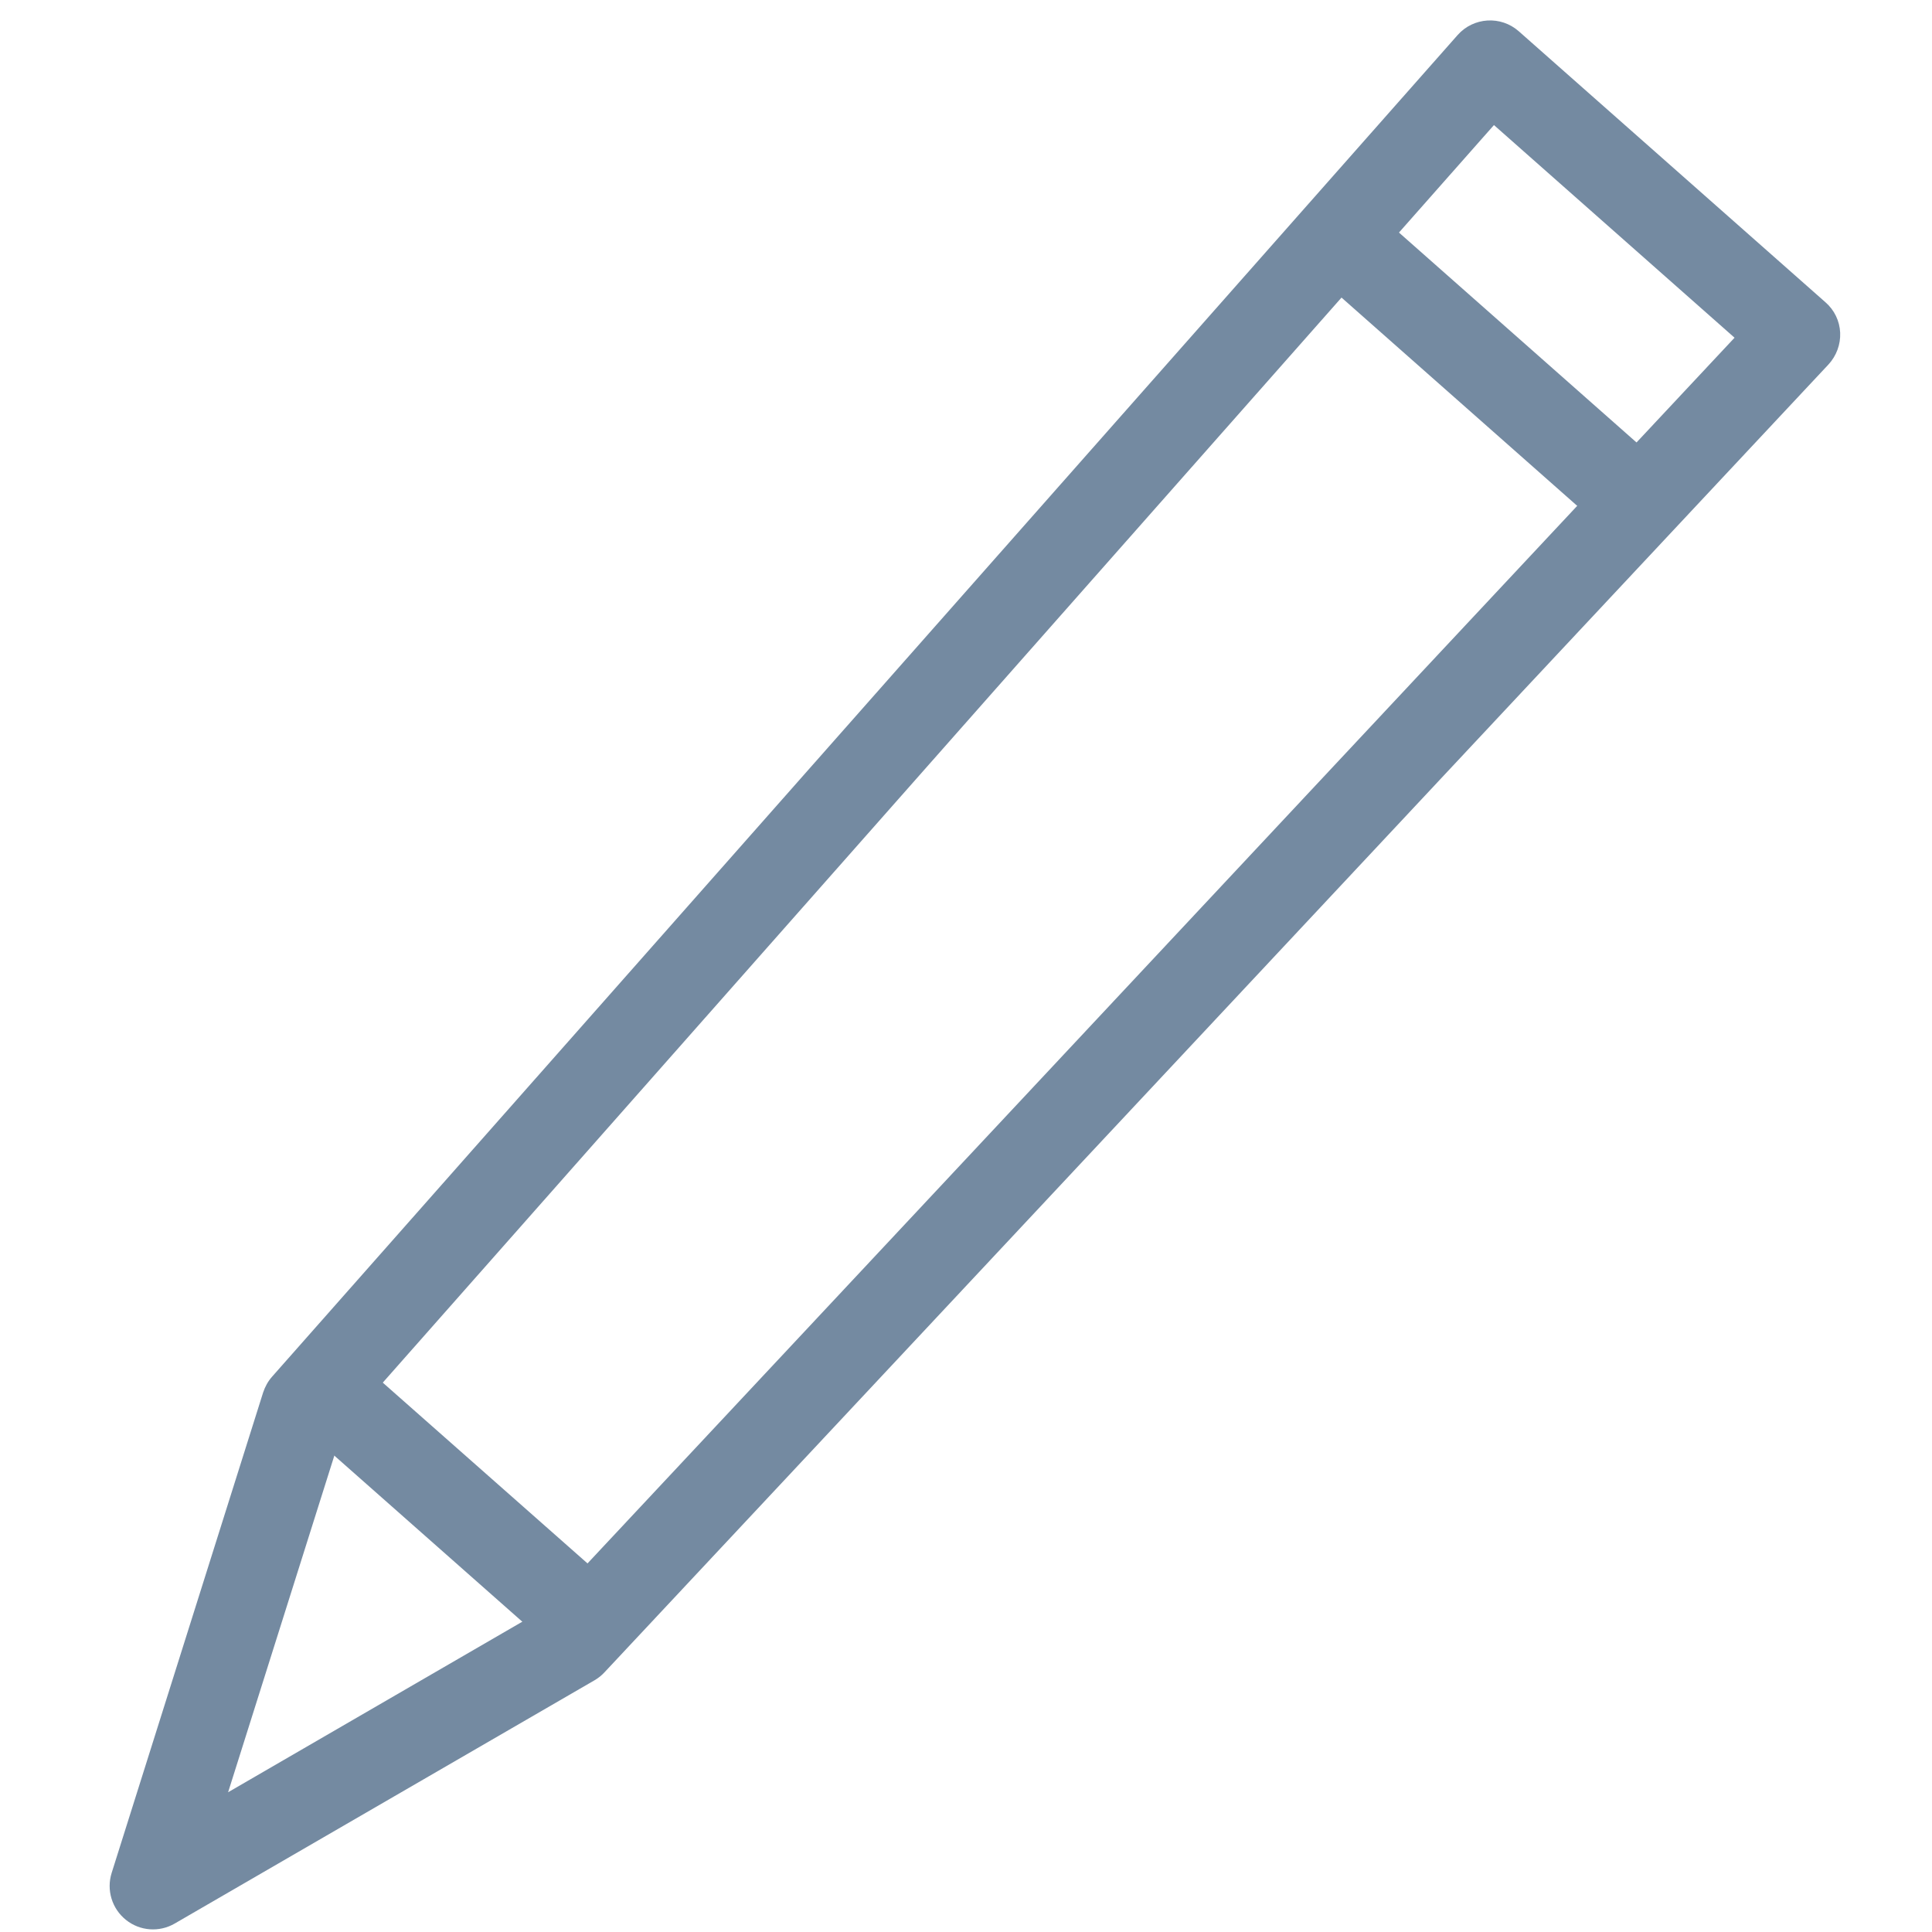<svg width="15" height="15" viewBox="0 0 15 15" fill="none" xmlns="http://www.w3.org/2000/svg">
<path fill-rule="evenodd" clip-rule="evenodd" d="M11.317 0.272C11.44 0.133 11.653 0.12 11.792 0.243L14.173 2.347C14.242 2.407 14.283 2.492 14.287 2.583C14.291 2.674 14.258 2.763 14.196 2.83L4.694 12.983C4.672 13.007 4.646 13.028 4.617 13.045L1.357 14.934C1.237 15.004 1.086 14.993 0.978 14.906C0.869 14.819 0.825 14.674 0.867 14.541L2.043 10.811C2.058 10.766 2.081 10.724 2.112 10.689L11.317 0.272ZM2.665 11.082L1.771 13.915L4.236 12.486L13.467 2.622L11.599 0.971L2.665 11.082Z" fill="#748AA1"/>
<path fill-rule="evenodd" clip-rule="evenodd" d="M12.693 4.323L10.312 2.219L10.758 1.714L13.139 3.818L12.693 4.323Z" fill="#748AA1"/>
<path fill-rule="evenodd" clip-rule="evenodd" d="M4.208 12.726L2.422 11.148L2.868 10.643L4.654 12.22L4.208 12.726Z" fill="#748AA1"/>
</svg>
